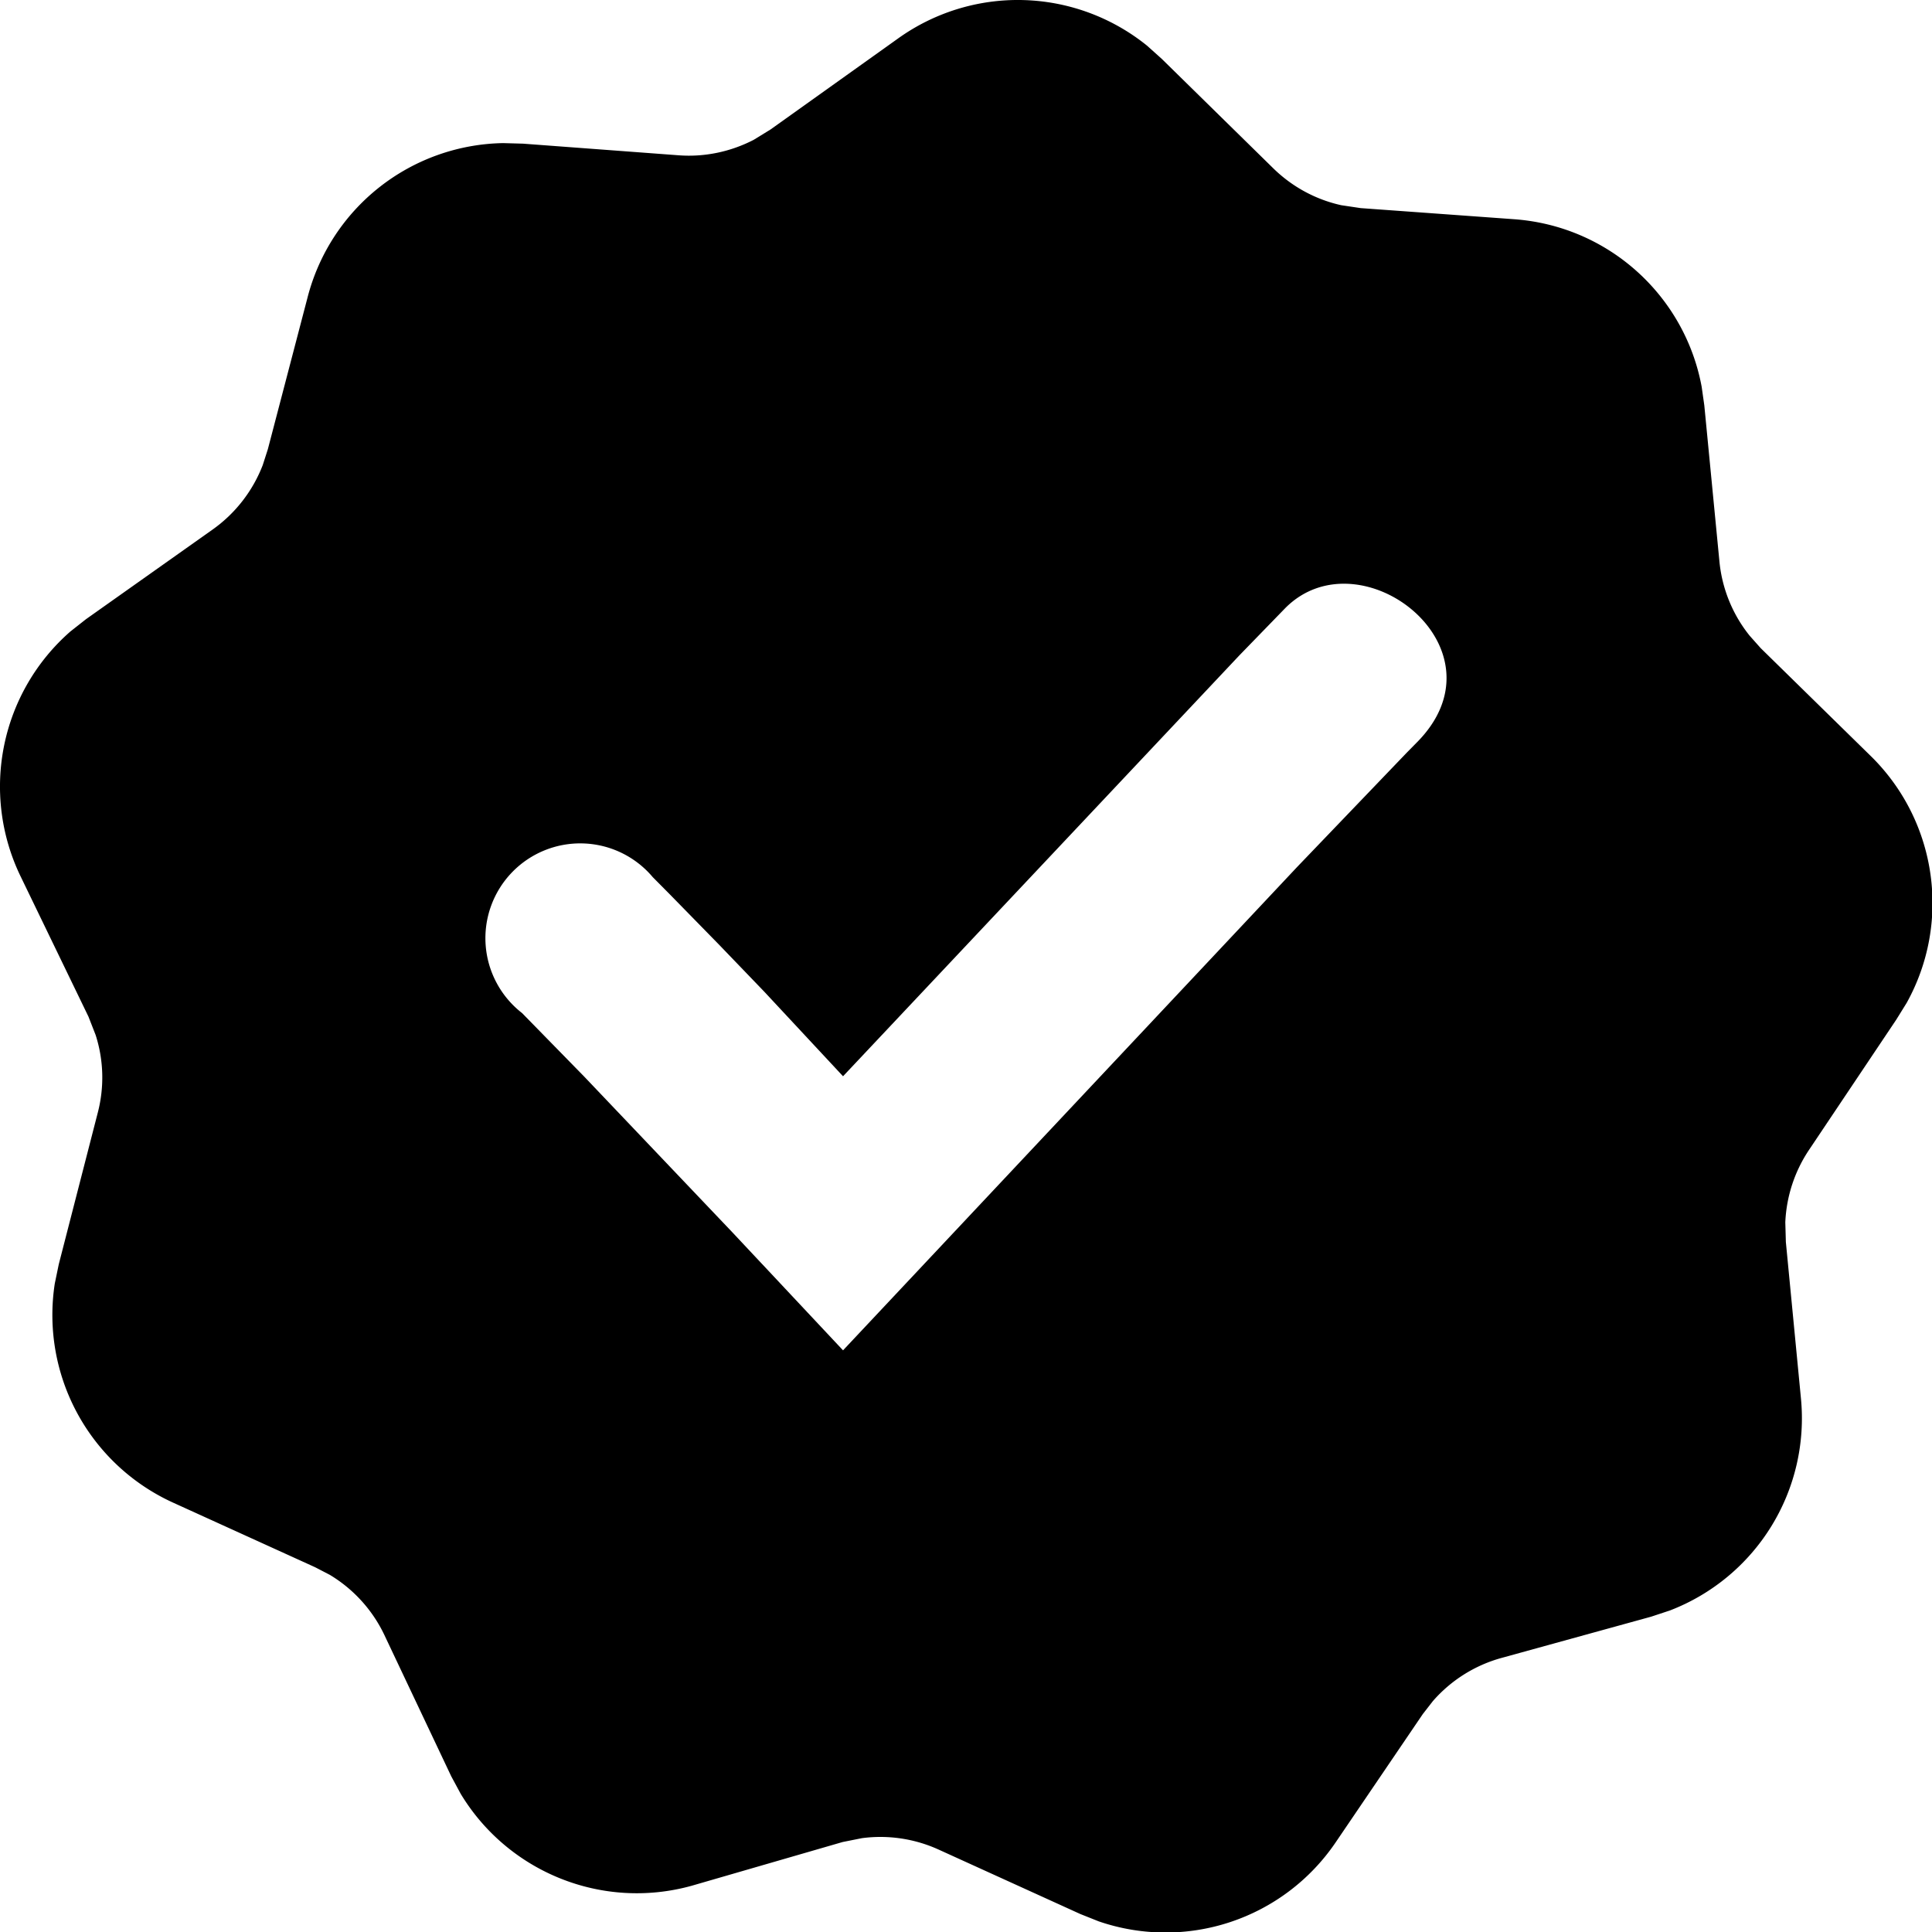 <svg xmlns="http://www.w3.org/2000/svg" viewBox="0 0 14 14"><path d="M6.506.28a1.49 1.49 0 011.806.051l.107.096.808.793c.137.134.307.226.492.267l.141.021 1.118.081c.68.052 1.231.555 1.353 1.214l.019.134.109 1.125c.018.2.095.39.22.545l.08.09.808.792c.474.475.57 1.202.249 1.779l-.075.121-.627.936a1.022 1.022 0 00-.177.532l.004.143.109 1.13a1.492 1.492 0 01-.949 1.54l-.136.045-1.088.3a1.018 1.018 0 00-.494.312l-.073.094-.633.932a1.49 1.49 0 01-1.715.57l-.133-.053-1.029-.468a1.019 1.019 0 00-.554-.082l-.14.028-1.094.317c-.65.18-1.332-.1-1.674-.667l-.068-.126-.486-1.027a1.019 1.019 0 00-.394-.433l-.106-.055-1.029-.468a1.494 1.494 0 01-.858-1.588l.029-.14.283-1.1c.048-.186.042-.38-.016-.561l-.052-.133-.493-1.019A1.493 1.493 0 01.51 4.576l.113-.089.918-.65c.165-.117.291-.28.363-.467l.037-.115.287-1.097a1.49 1.49 0 011.418-1.121l.144.004 1.124.084c.19.015.38-.025.548-.112l.122-.075.922-.658zm3.756 5.105c.686-.682-.401-1.526-.947-.98l-.334.344-2.872 3.05-.57-.612-.327-.34-.359-.367-.123-.124a.687.687 0 10-.947.985l.45.46 1.078 1.133.798.851 3.29-3.502.796-.83.067-.068z"/></svg>
